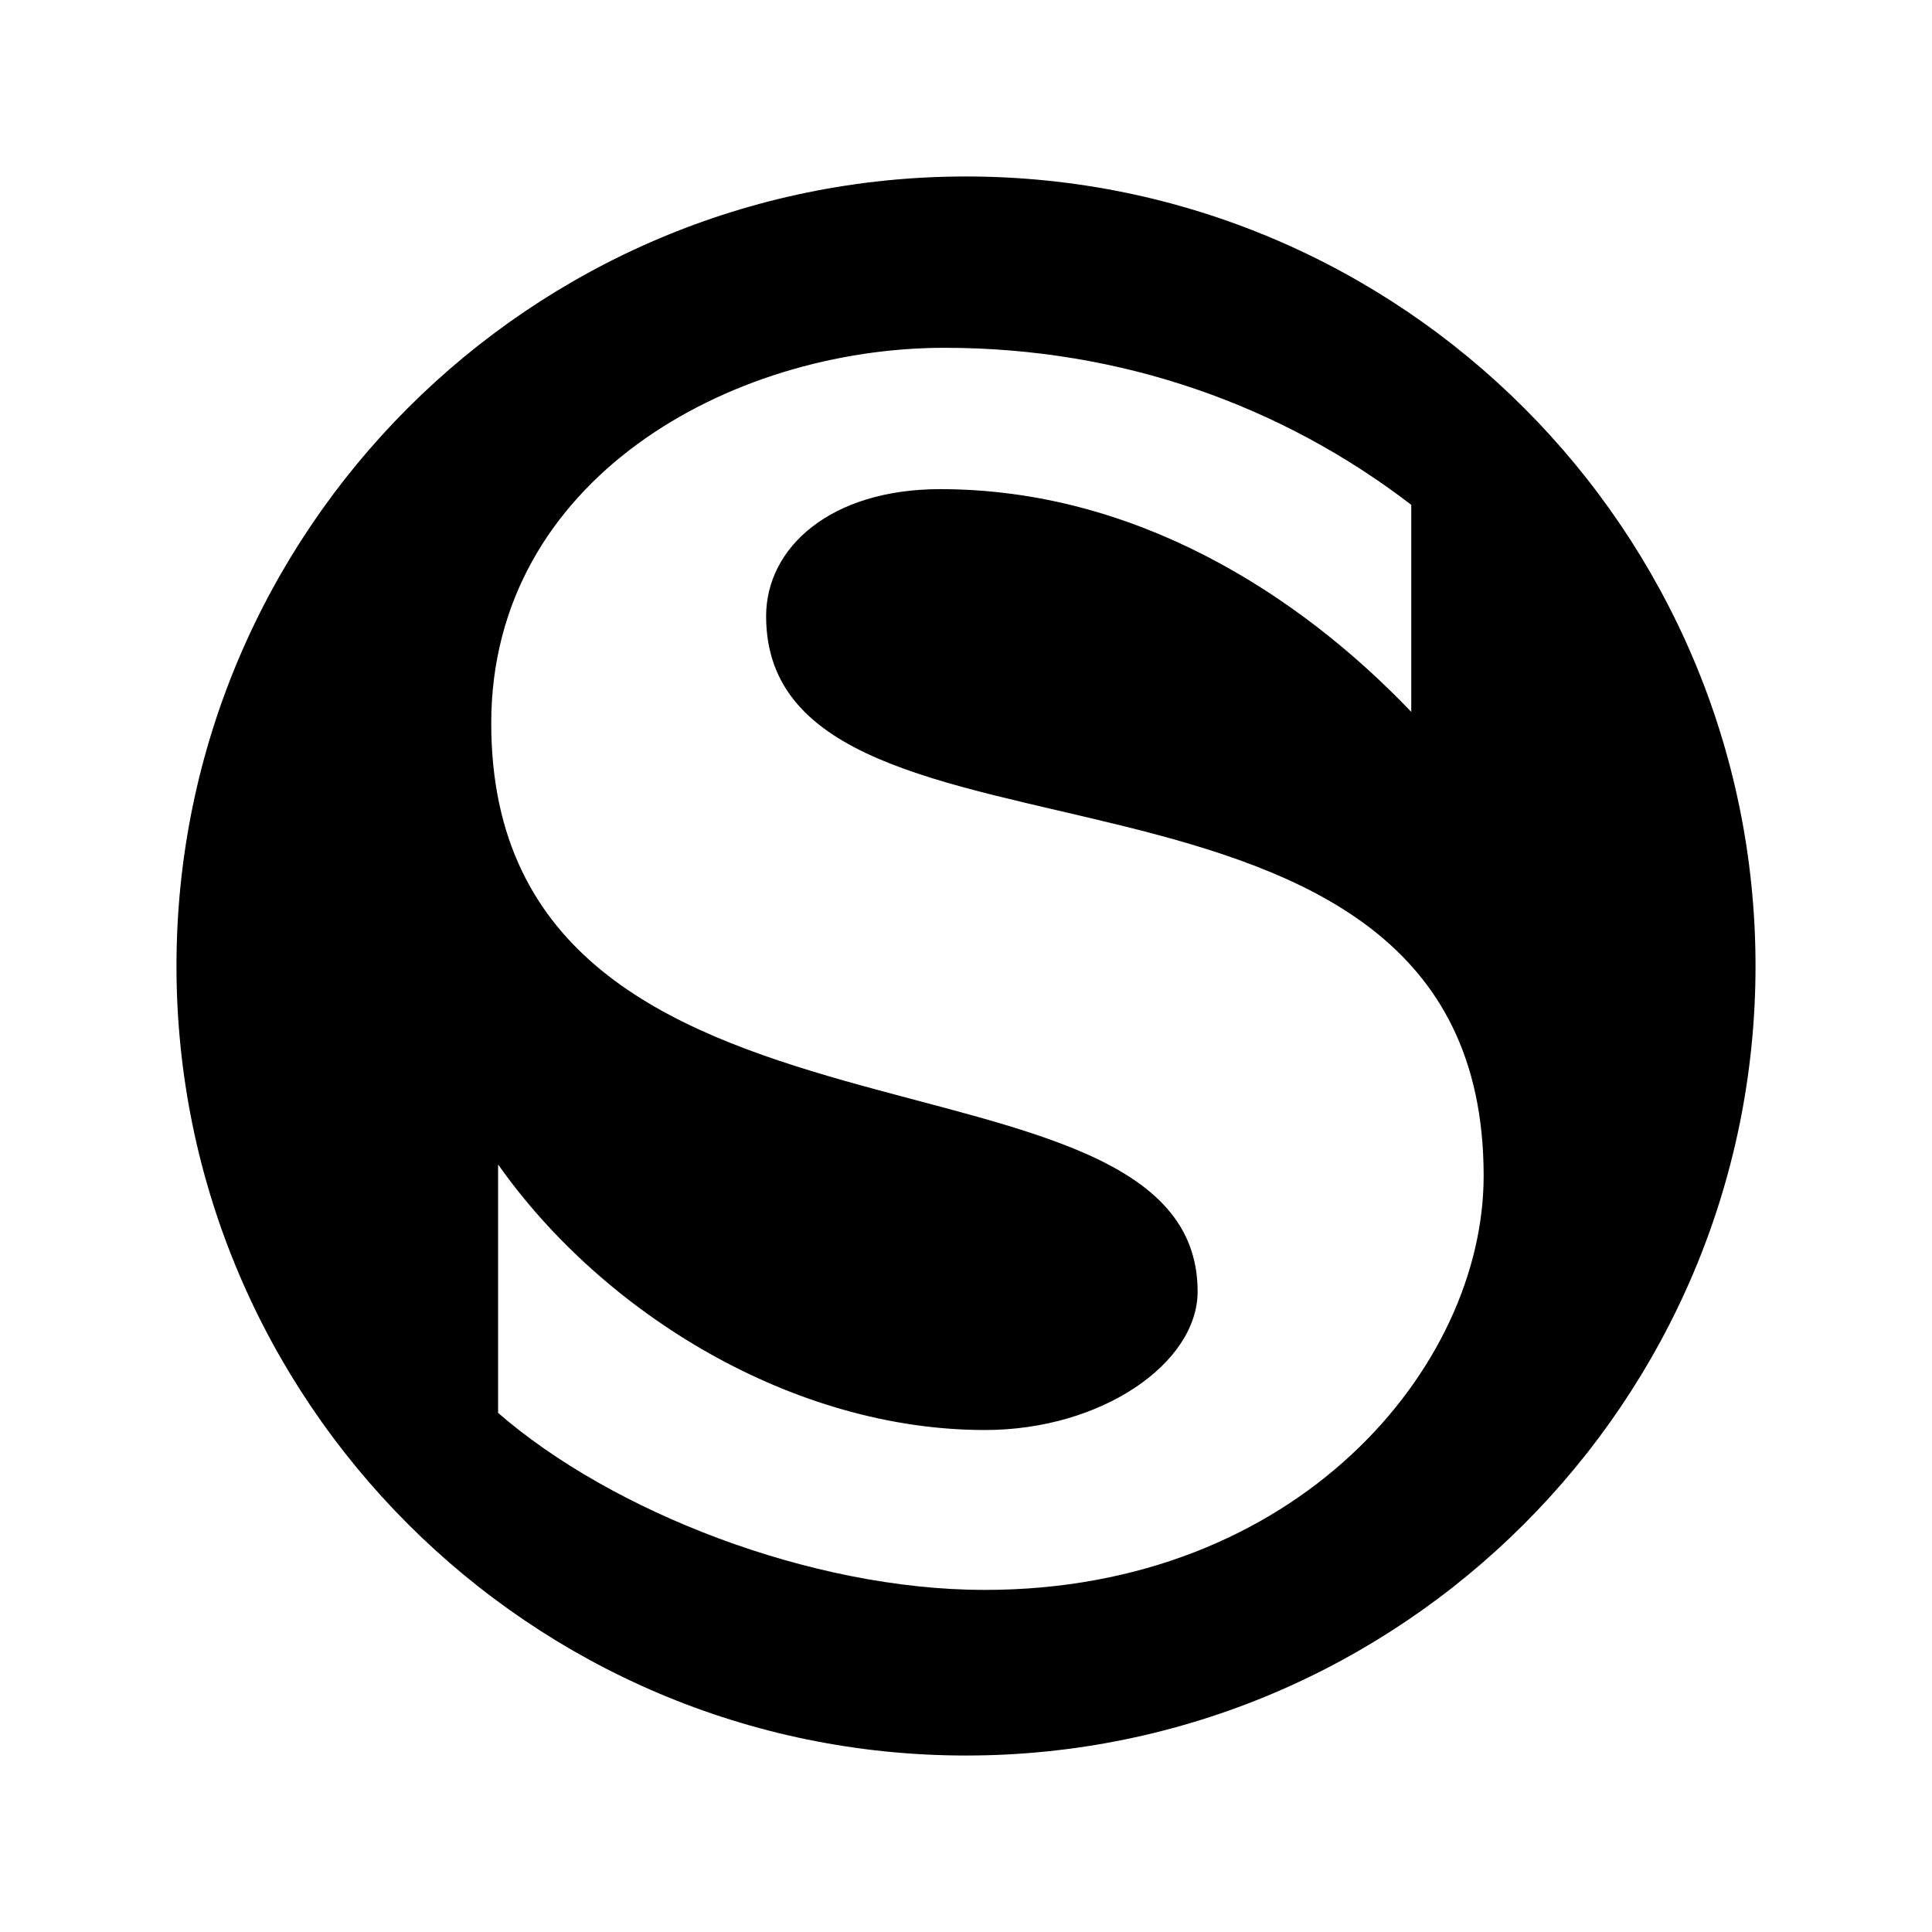 <?xml version="1.0" encoding="utf-8"?>
<!-- Generator: Adobe Illustrator 16.0.0, SVG Export Plug-In . SVG Version: 6.00 Build 0)  -->
<!DOCTYPE svg PUBLIC "-//W3C//DTD SVG 1.1//EN" "http://www.w3.org/Graphics/SVG/1.1/DTD/svg11.dtd">
<svg version="1.1" id="Layer_1" xmlns="http://www.w3.org/2000/svg" xmlns:xlink="http://www.w3.org/1999/xlink" x="0px" y="0px"
	 width="256px" height="256px" viewBox="0 0 256 256" enable-background="new 0 0 256 256" xml:space="preserve">
<path d="M127.999,23.384C70.299,23.384,23.384,70.3,23.384,128c0,57.701,46.915,104.616,104.615,104.616
	c57.701,0,104.618-46.915,104.617-104.616C232.616,70.3,185.7,23.384,127.999,23.384z M130.484,210.672
	c-23.079,0-49.484-10.404-64.484-23.459v-32.916c14,19.863,39.157,35.188,64.507,35.188c15.513,0,28.184-8.892,28.184-18.351
	c0-35.756-93.599-13.621-93.599-75.294c0-32.349,31.681-49.754,60.058-49.754c23.647,0,44.85,7.756,61.85,20.809v27.432
	c-15-15.702-36.688-29.513-62.417-29.513c-14.568,0-23.069,7.757-23.069,16.837c0,38.213,95.077,11.351,95.077,74.158
	C196.591,181.159,171.915,210.672,130.484,210.672z"/>
</svg>
